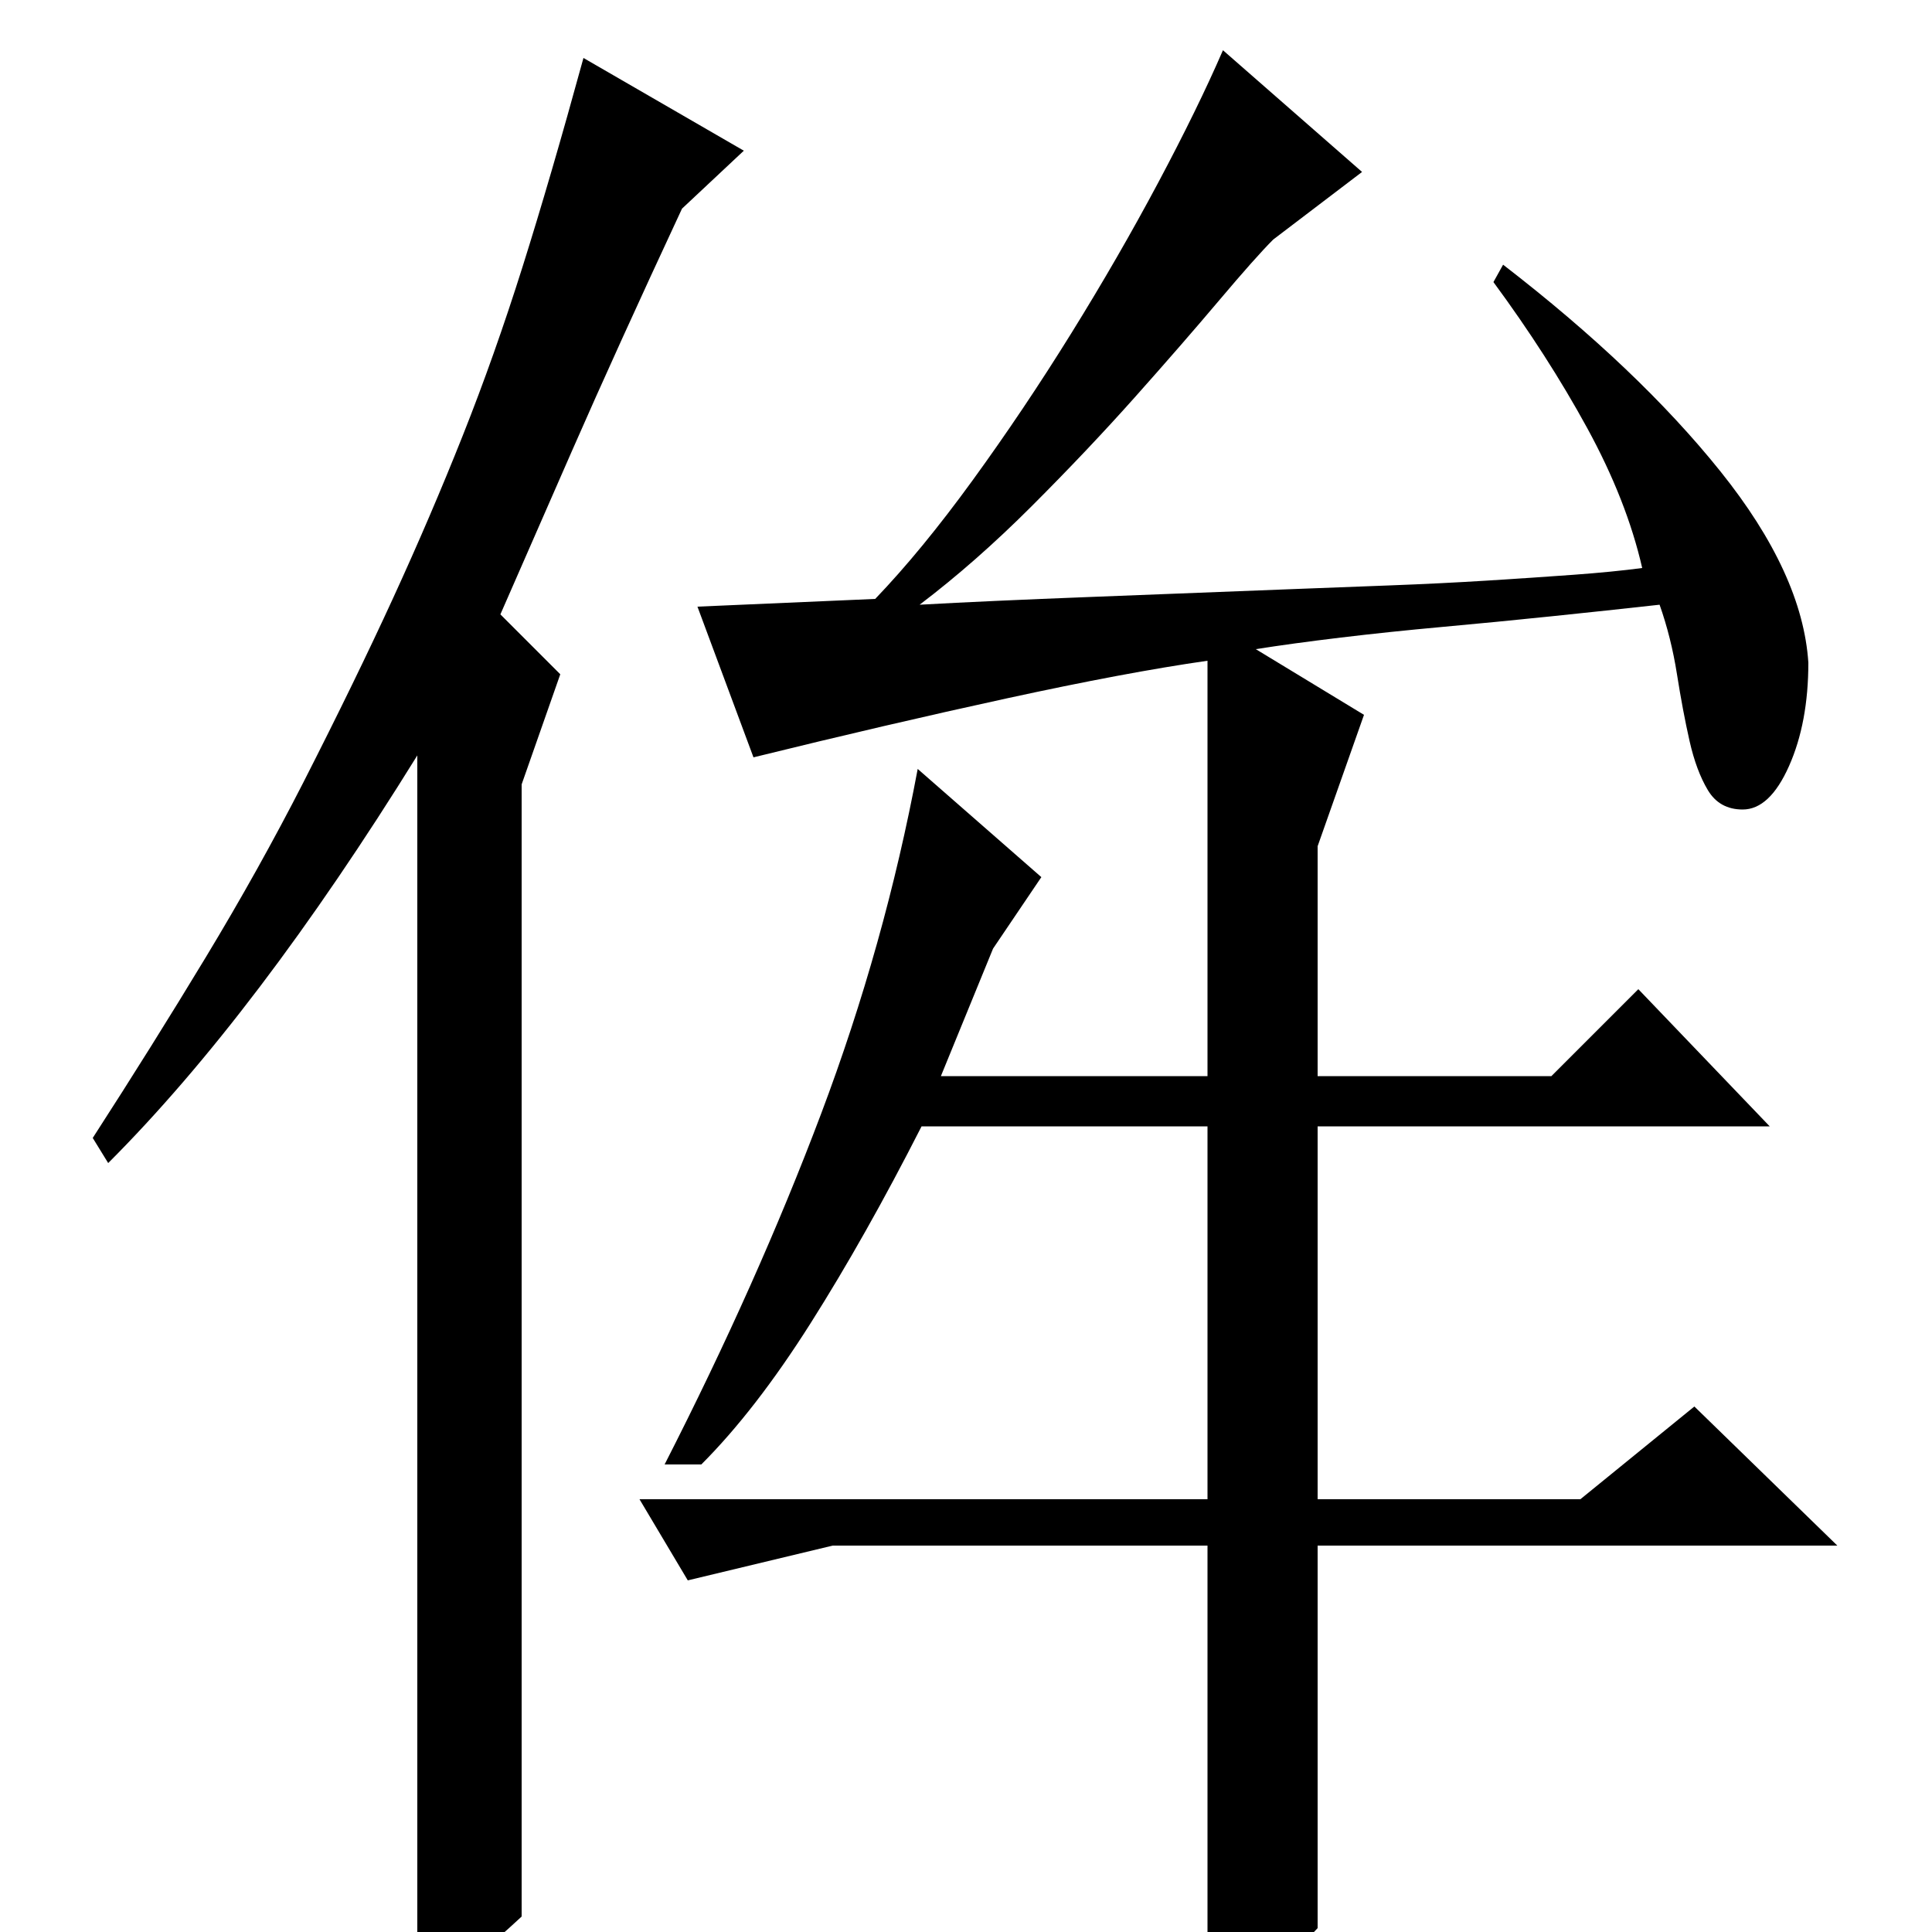 <?xml version="1.0" standalone="no"?>
<!DOCTYPE svg PUBLIC "-//W3C//DTD SVG 1.1//EN" "http://www.w3.org/Graphics/SVG/1.1/DTD/svg11.dtd" >
<svg xmlns="http://www.w3.org/2000/svg" xmlns:xlink="http://www.w3.org/1999/xlink" version="1.1" viewBox="0 -200 1000 1000">
  <g transform="matrix(1 0 0 -1 0 800)">
   <path fill="currentColor"
d="M361 242h-17q48 94 81 181.5t50 178.5l64 -56l-25 -37l-27 -66h138v215q-42 -6 -104 -19.5t-131 -30.5l-29 78l92 4q24 25 50.5 61.5t51 76t45 78t33.5 68.5l72 -63l-46 -35q-9 -9 -28 -31.5t-43.5 -50t-53.5 -56.5t-58 -51q36 2 88 4t103 4q26 1 52.5 2t50.5 2.5t44.5 3
t35.5 3.5q-8 35 -28.5 72.5t-48.5 75.5l5 9q70 -54 112.5 -107t45.5 -99q0 -31 -10 -53.5t-24 -22.5q-12 0 -18 10t-9.5 25.5t-6.5 34.5t-9 36q-27 -3 -56 -6t-56.5 -5.5t-52.5 -5.5t-44 -6l56 -34l-24 -68v-119h121l45 45l68 -71h-234v-193h136l59 48l74 -72h-269v-198
q-11 -12 -22.5 -18t-34.5 -12v228h-194l-75 -18l-25 42h294v193h-148q-29 -57 -57.5 -102t-56.5 -73h-2zM270 8q-14 -13 -23 -20t-31 -15v636q-83 -134 -160 -211l-8 13q31 48 58.5 93.5t50.5 90.5q27 53 46.5 95.5t36 84t31 87.5t31.5 108l83 -48l-32 -30
q-34 -73 -57 -125.5t-37 -84.5l31 -31l-20 -57v-586z" />
  </g>

</svg>

